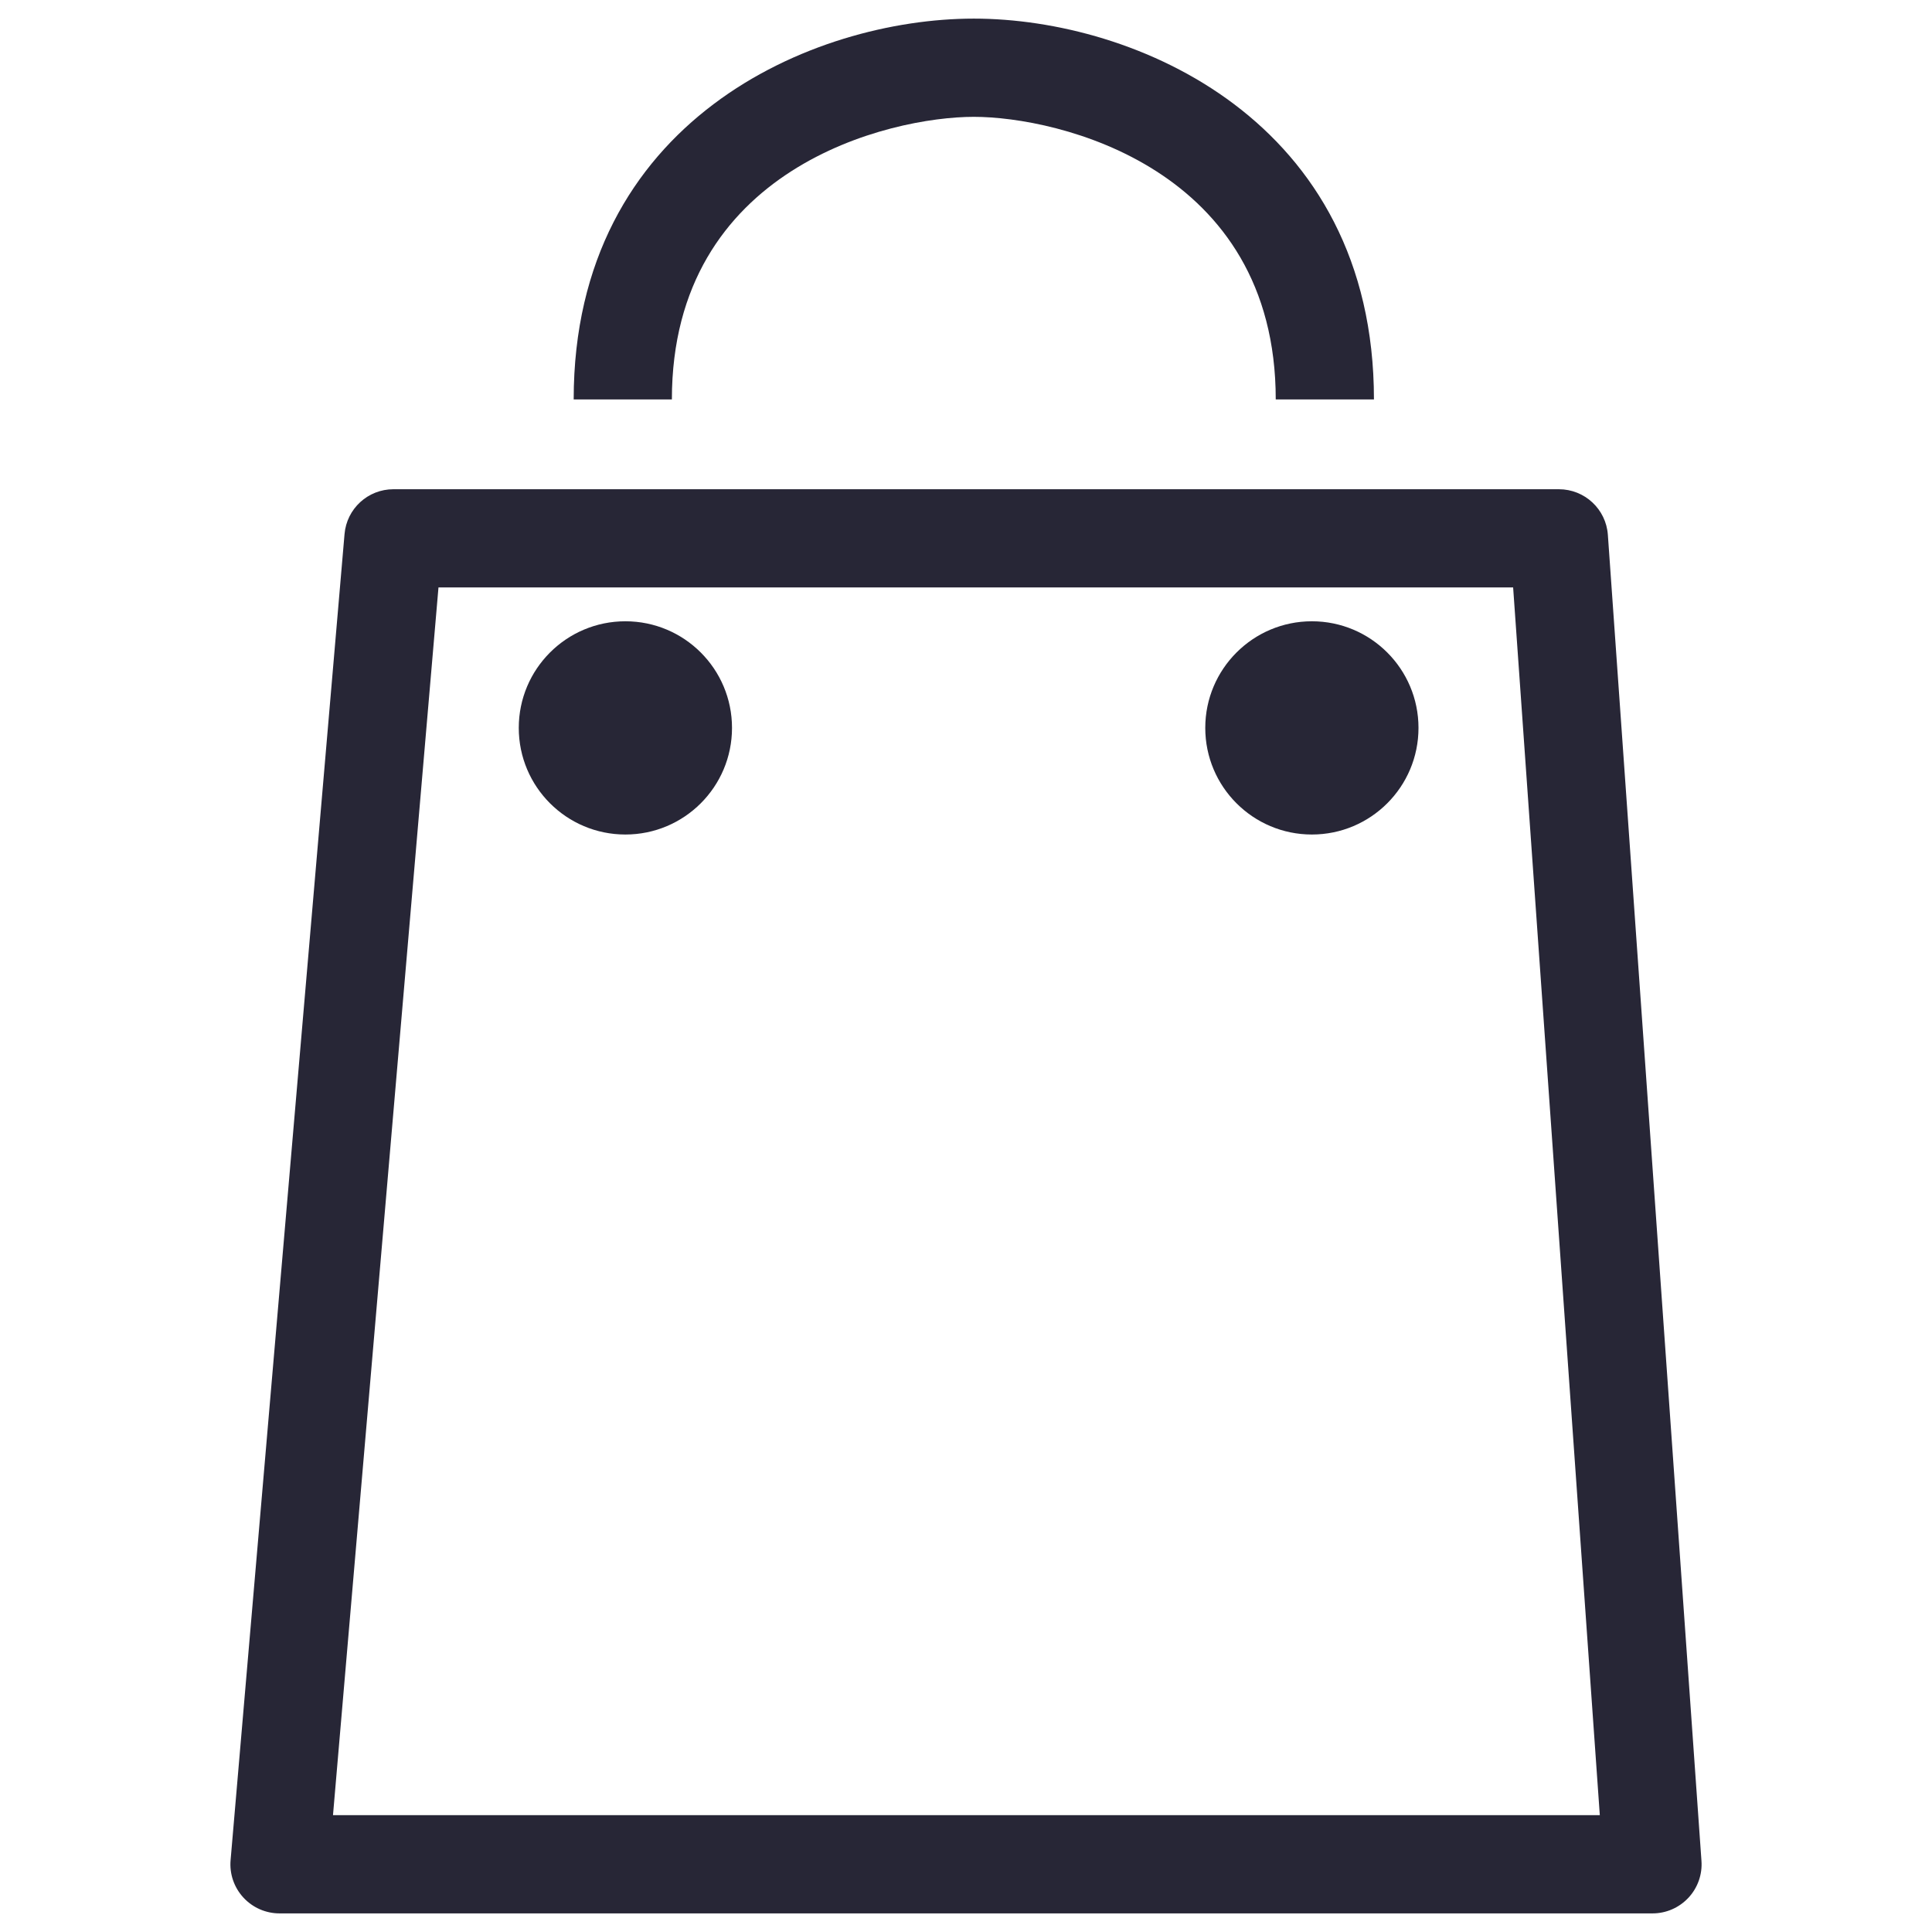 <?xml version="1.0" encoding="utf-8"?>
<!-- Generator: Adobe Illustrator 16.0.0, SVG Export Plug-In . SVG Version: 6.00 Build 0)  -->
<!DOCTYPE svg PUBLIC "-//W3C//DTD SVG 1.1//EN" "http://www.w3.org/Graphics/SVG/1.1/DTD/svg11.dtd">
<svg version="1.1" id="图层_1" xmlns="http://www.w3.org/2000/svg" xmlns:xlink="http://www.w3.org/1999/xlink" x="0px" y="0px"
	 width="283.46px" height="283.46px" viewBox="0 0 283.46 283.46" enable-background="new 0 0 283.46 283.46" xml:space="preserve">
<g>
	<path fill="#272636" d="M242.46,280.73H41.011c-2.019,0-3.943-0.844-5.311-2.335c-1.363-1.484-2.047-3.472-1.867-5.49
		l16.716-194.54c0.317-3.727,3.43-6.585,7.168-6.585H228.72c3.782,0,6.924,2.924,7.184,6.7l13.732,194.542
		c0.145,1.987-0.548,3.956-1.916,5.418C246.351,279.901,244.456,280.73,242.46,280.73L242.46,280.73z M48.856,266.319h185.865
		L222.004,86.188H64.333L48.856,266.319L48.856,266.319z M48.856,266.319"/>
	<path fill="#272636" d="M201.584,58.608h-14.409c0-34.016-31.979-41.466-44.299-41.466c-12.319,0-44.298,7.45-44.298,41.466H84.17
		c0-40.998,35.109-55.877,58.706-55.877C166.475,2.73,201.584,17.61,201.584,58.608L201.584,58.608z M201.584,58.608"/>
	<path fill="#272636" d="M76.113,106.796c0-8.639,7.004-15.643,15.643-15.643c8.64,0,15.643,7.003,15.643,15.643
		s-7.003,15.643-15.643,15.643C83.117,122.439,76.113,115.435,76.113,106.796"/>
	<path fill="#272636" d="M176.835,106.796c0-8.639,7.011-15.643,15.641-15.643c8.64,0,15.643,7.003,15.643,15.643
		s-7.003,15.643-15.643,15.643C183.839,122.439,176.835,115.435,176.835,106.796"/>
</g>
</svg>
